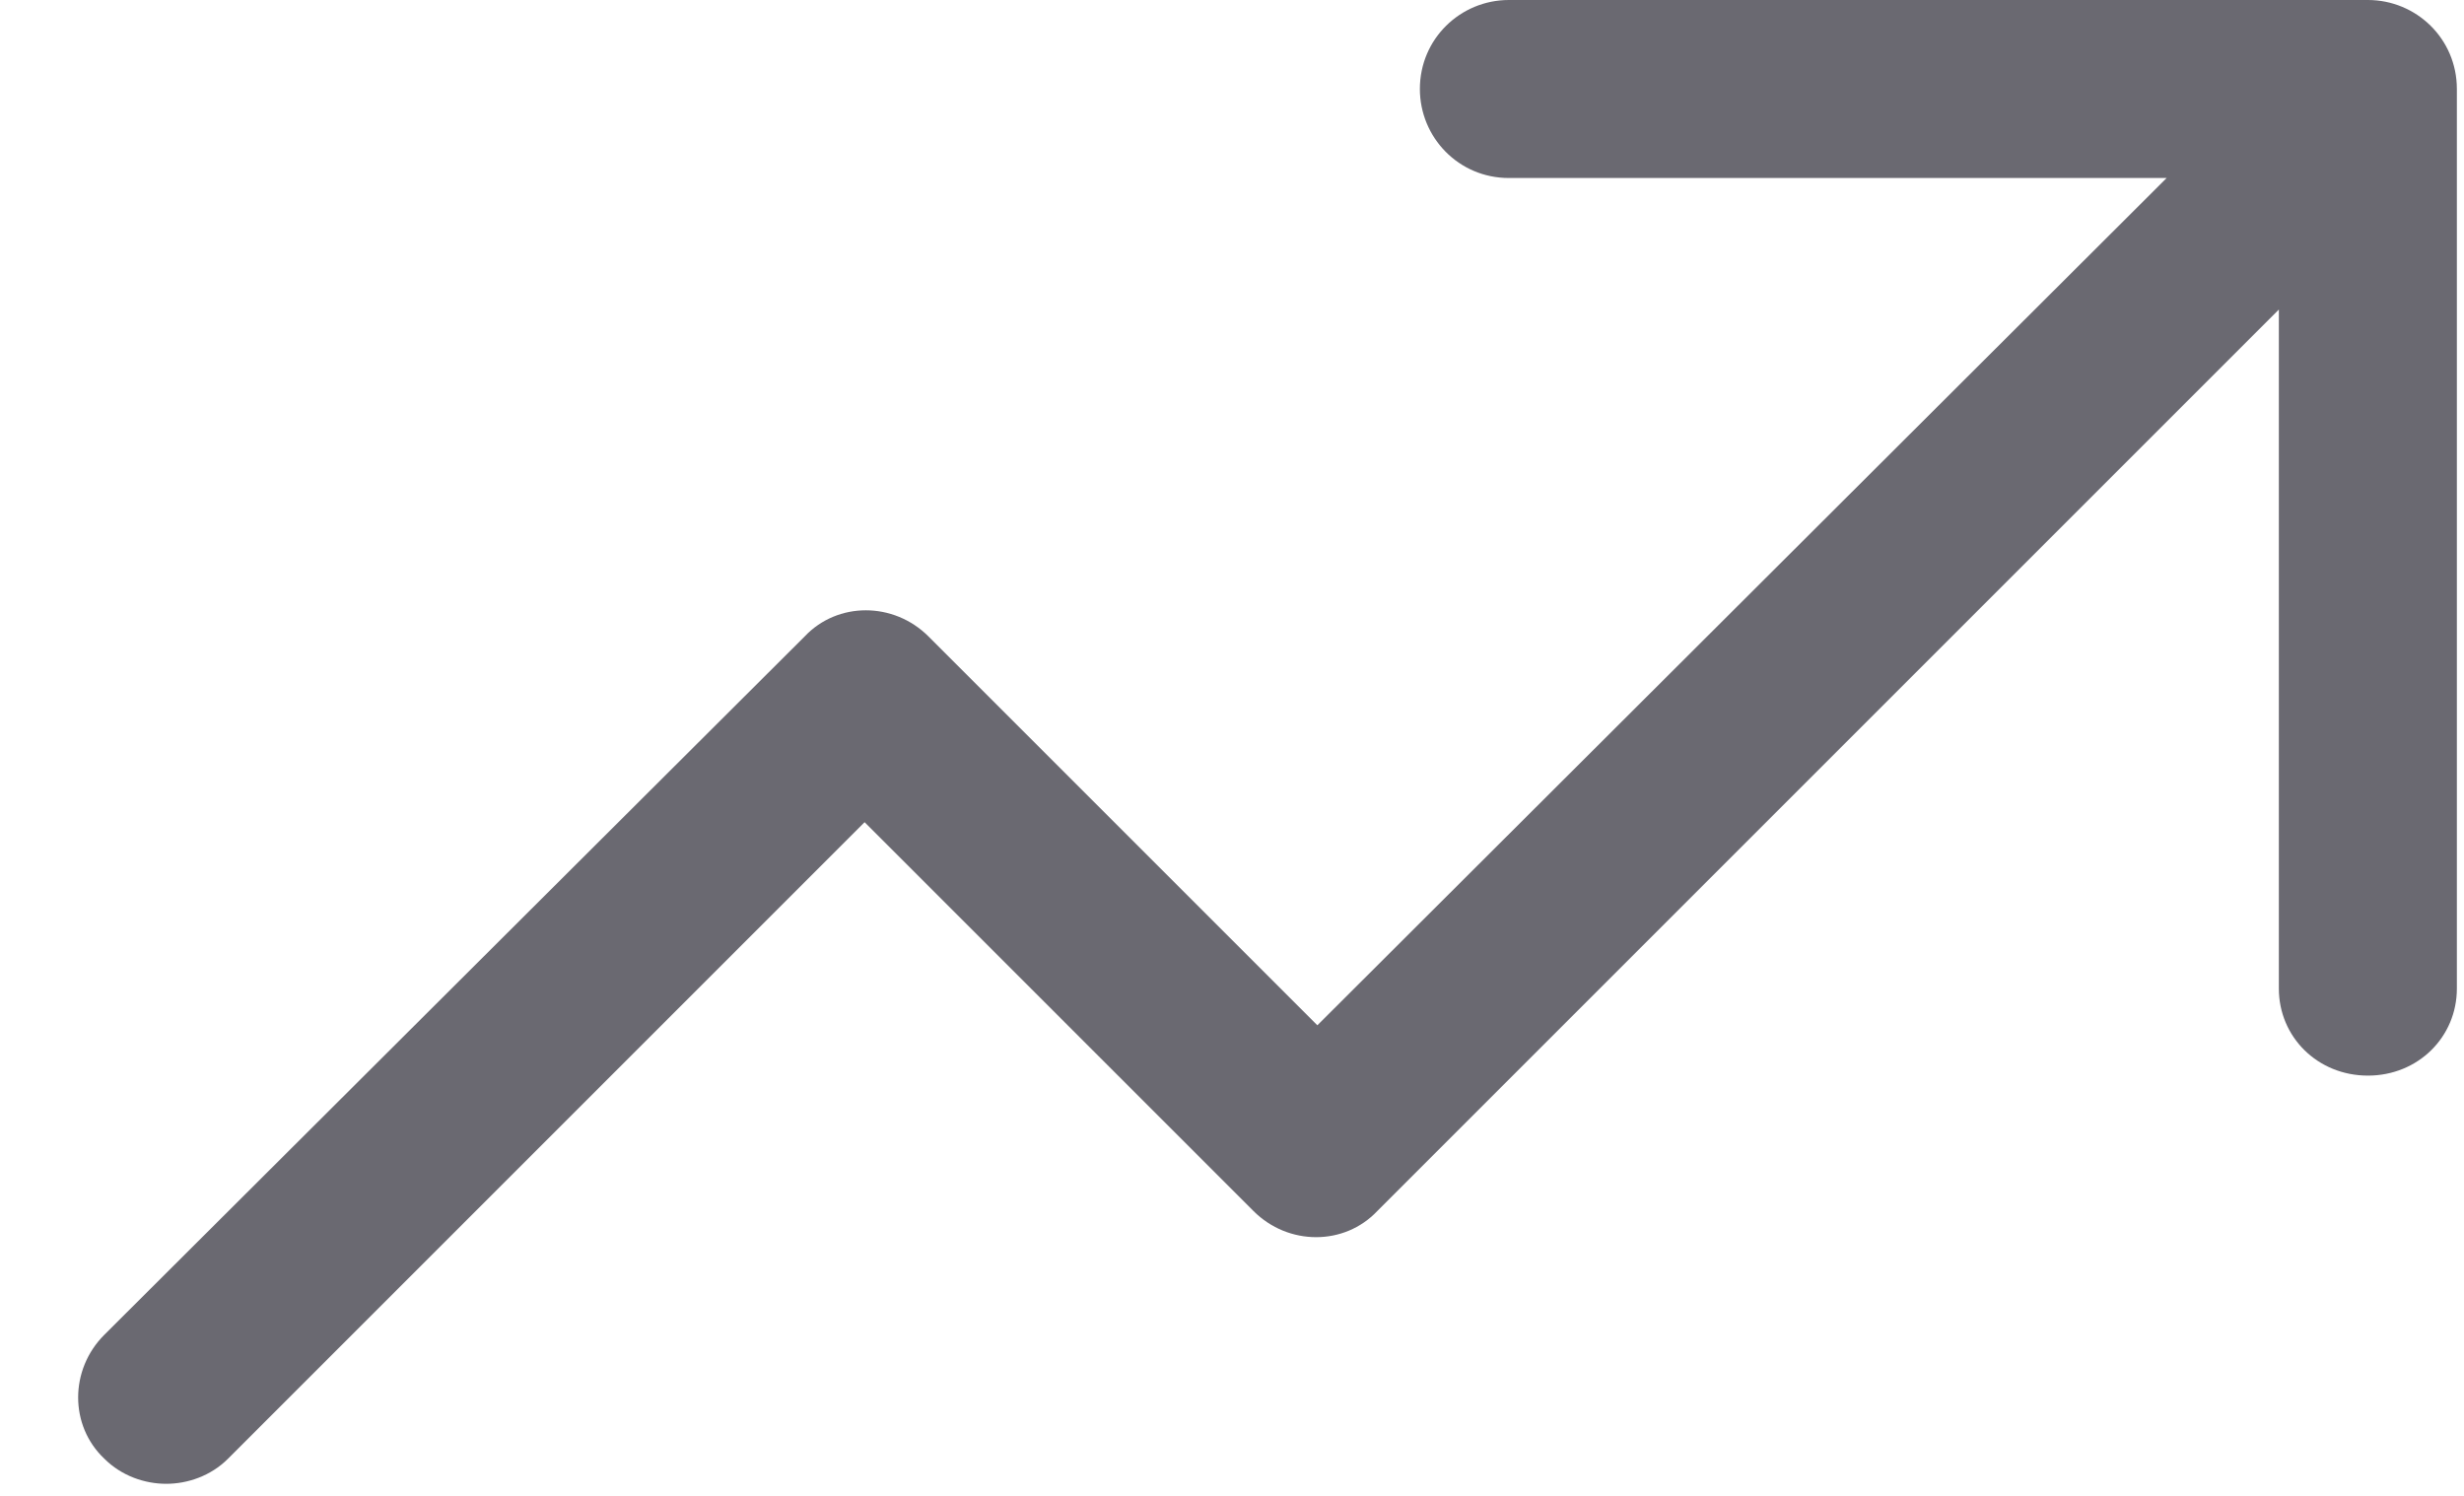 <svg width="28" height="17" viewBox="0 0 28 17" fill="none" xmlns="http://www.w3.org/2000/svg">
<path d="M26.908 0H17.146C16.597 0 16.135 0.44 16.135 1.011C16.135 1.561 16.575 2.023 17.146 2.023H24.621L14.97 11.652L10.551 7.233C10.155 6.837 9.517 6.837 9.144 7.233L1.185 15.17C0.789 15.566 0.789 16.203 1.185 16.577C1.383 16.775 1.647 16.863 1.889 16.863C2.13 16.863 2.394 16.775 2.592 16.577L9.825 9.344L14.244 13.763C14.64 14.159 15.278 14.159 15.651 13.763L25.896 3.518V11.235C25.896 11.784 26.336 12.224 26.908 12.224C27.479 12.224 27.919 11.784 27.919 11.235V1.011C27.919 0.44 27.457 0 26.908 0Z" fill="#6A6971"/>
</svg>
